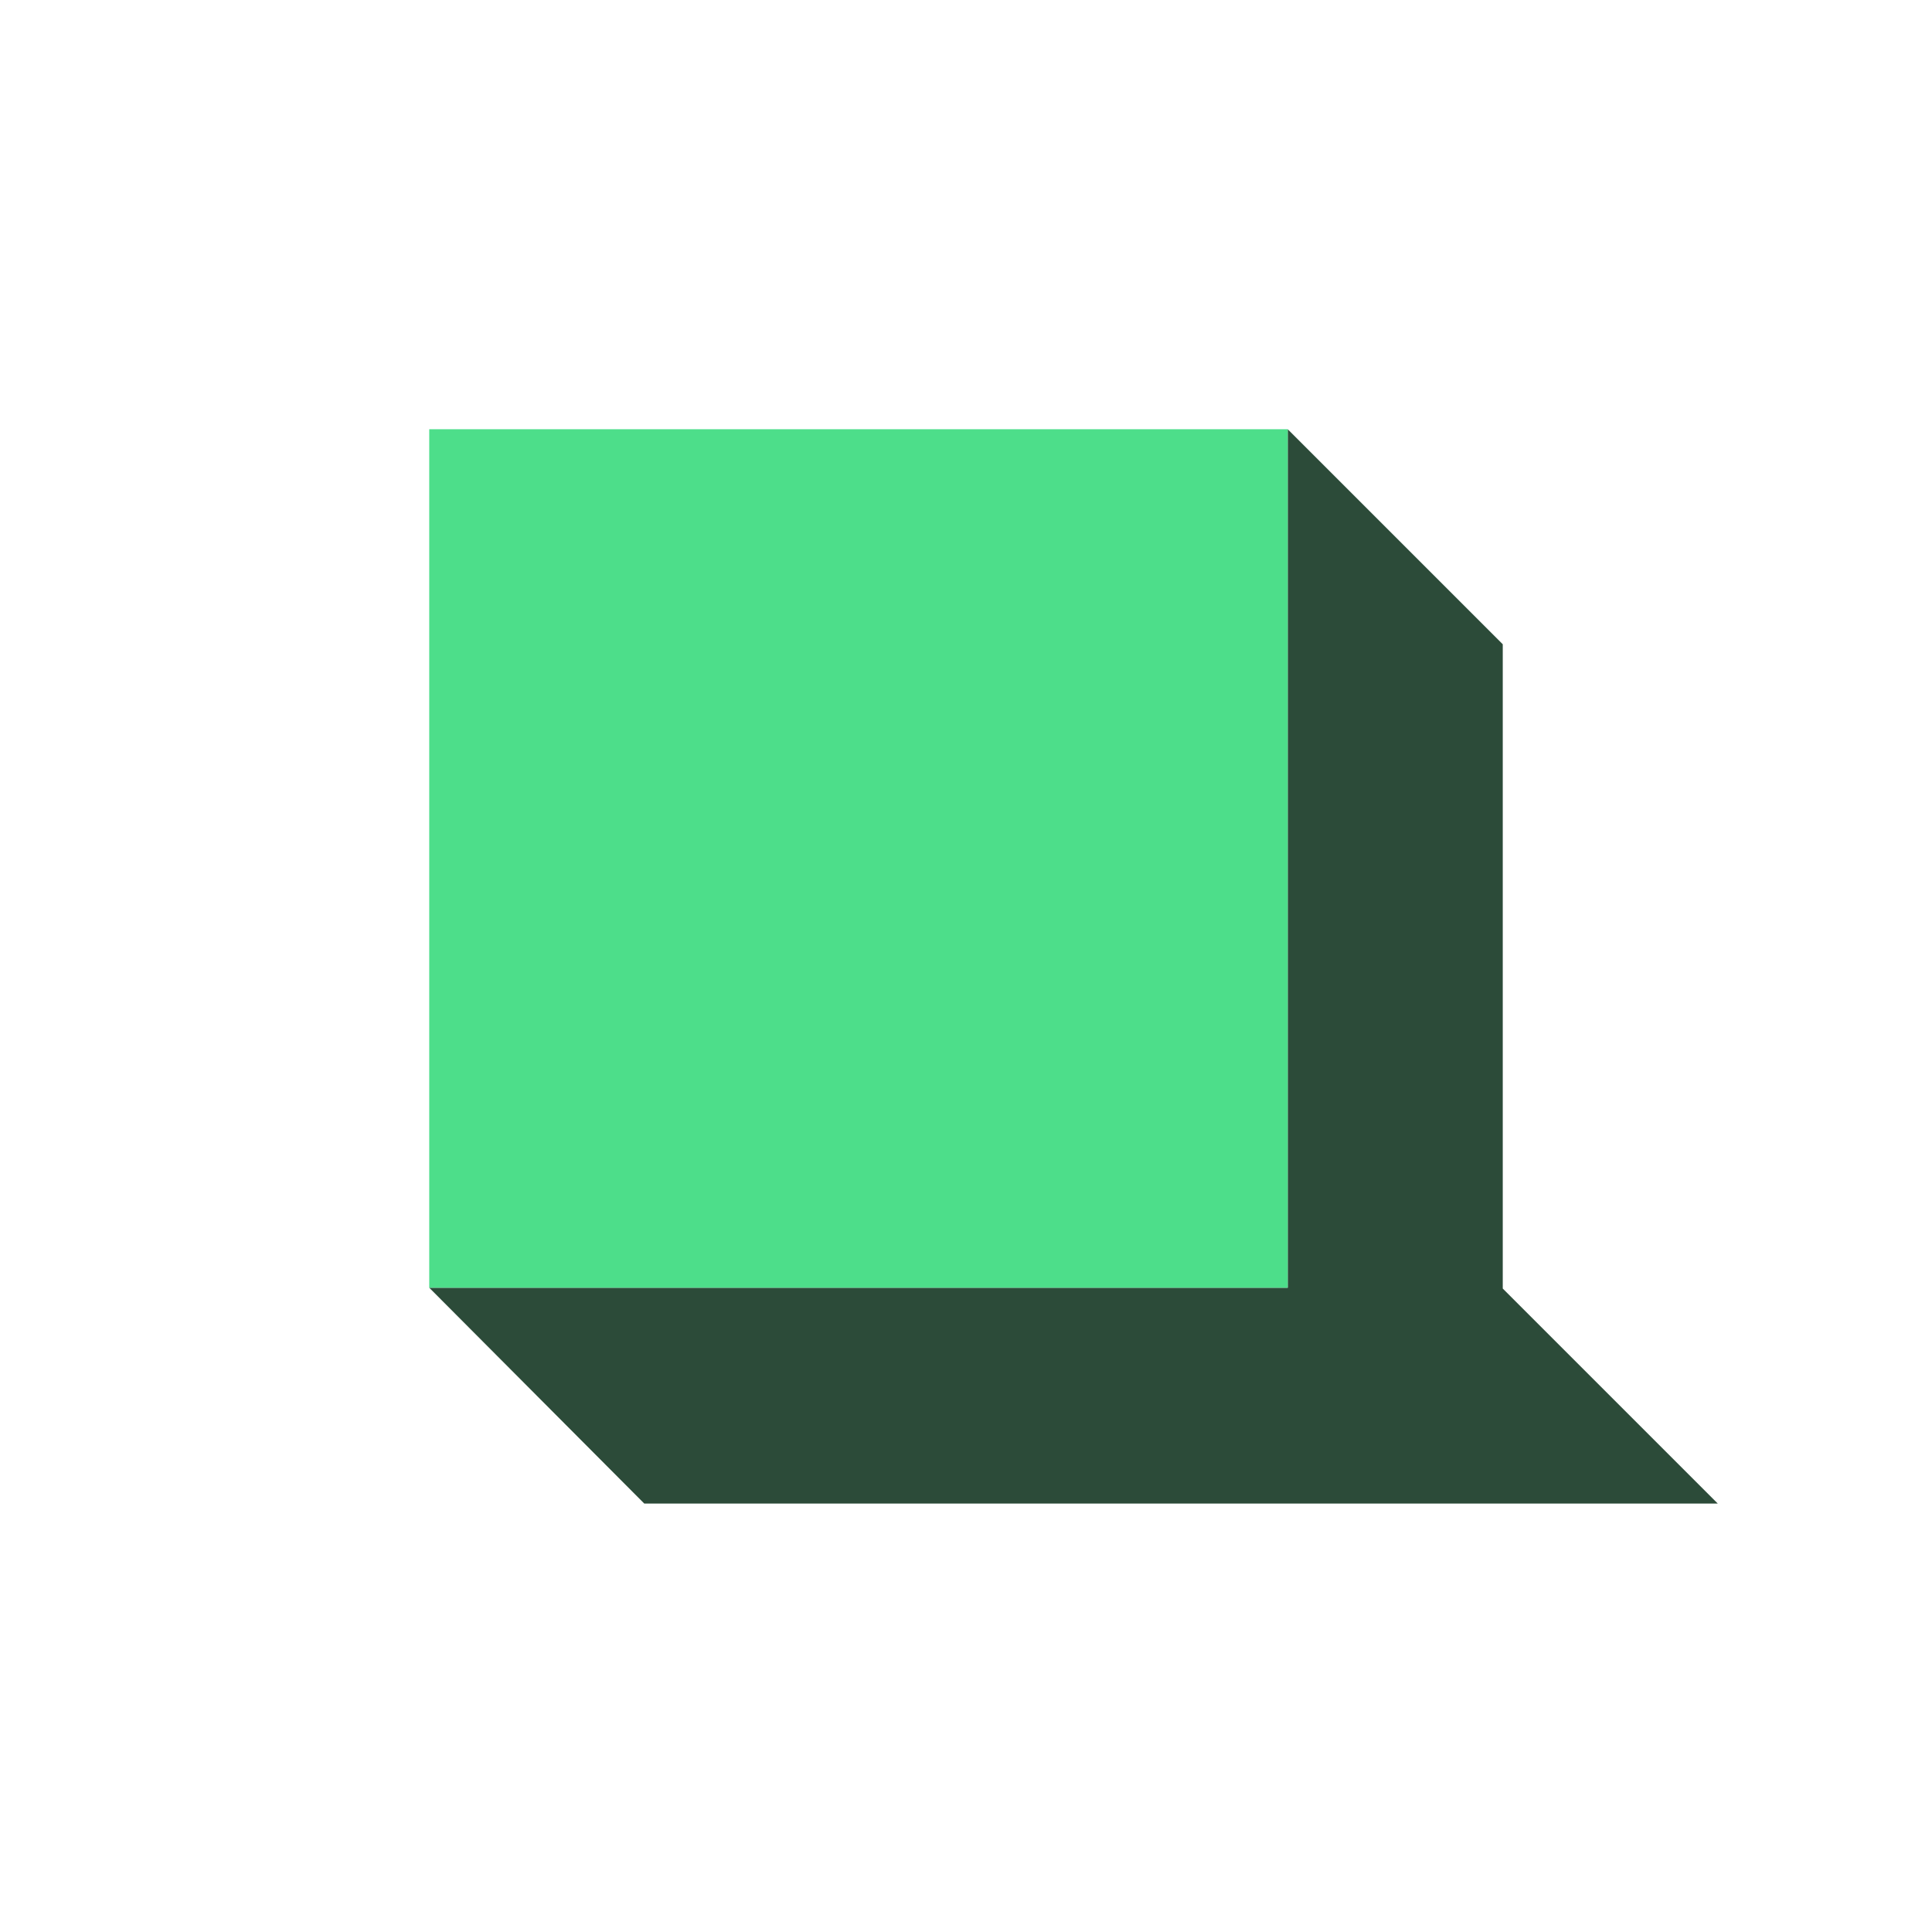 <?xml version="1.0" encoding="UTF-8" standalone="no"?>
<svg
   xmlns:dc="http://purl.org/dc/elements/1.1/"
   xmlns:cc="http://creativecommons.org/ns#"
   xmlns:rdf="http://www.w3.org/1999/02/22-rdf-syntax-ns#"
   xmlns:svg="http://www.w3.org/2000/svg"
   xmlns="http://www.w3.org/2000/svg"
   id="svg4596"
   version="1.1"
   viewBox="0 0 2.381 2.381"
   height="9"
   width="9">
  <defs
     id="defs4590" />
  <g
     transform="translate(0,-294.619)"
     id="layer1">
    <path
       id="path4602"
       d="m 1.587,295.148 0.265,0.265 v 0.794 l 0.265,0.265 -0.529,0 H 0.794 L 0.529,296.206 H 1.587 Z"
       style="fill:#2c4b39;fill-opacity:1;stroke:none;stroke-width:0.265px;stroke-linecap:butt;stroke-linejoin:miter;stroke-opacity:1" />
    <path
       id="path5147"
       d="M 0.529,295.148 H 1.587 v 1.058 H 0.529 Z"
       style="fill:#4dde8a;stroke:none;stroke-width:0.265px;stroke-linecap:butt;stroke-linejoin:miter;stroke-opacity:1;fill-opacity:1" />
  </g>
</svg>
